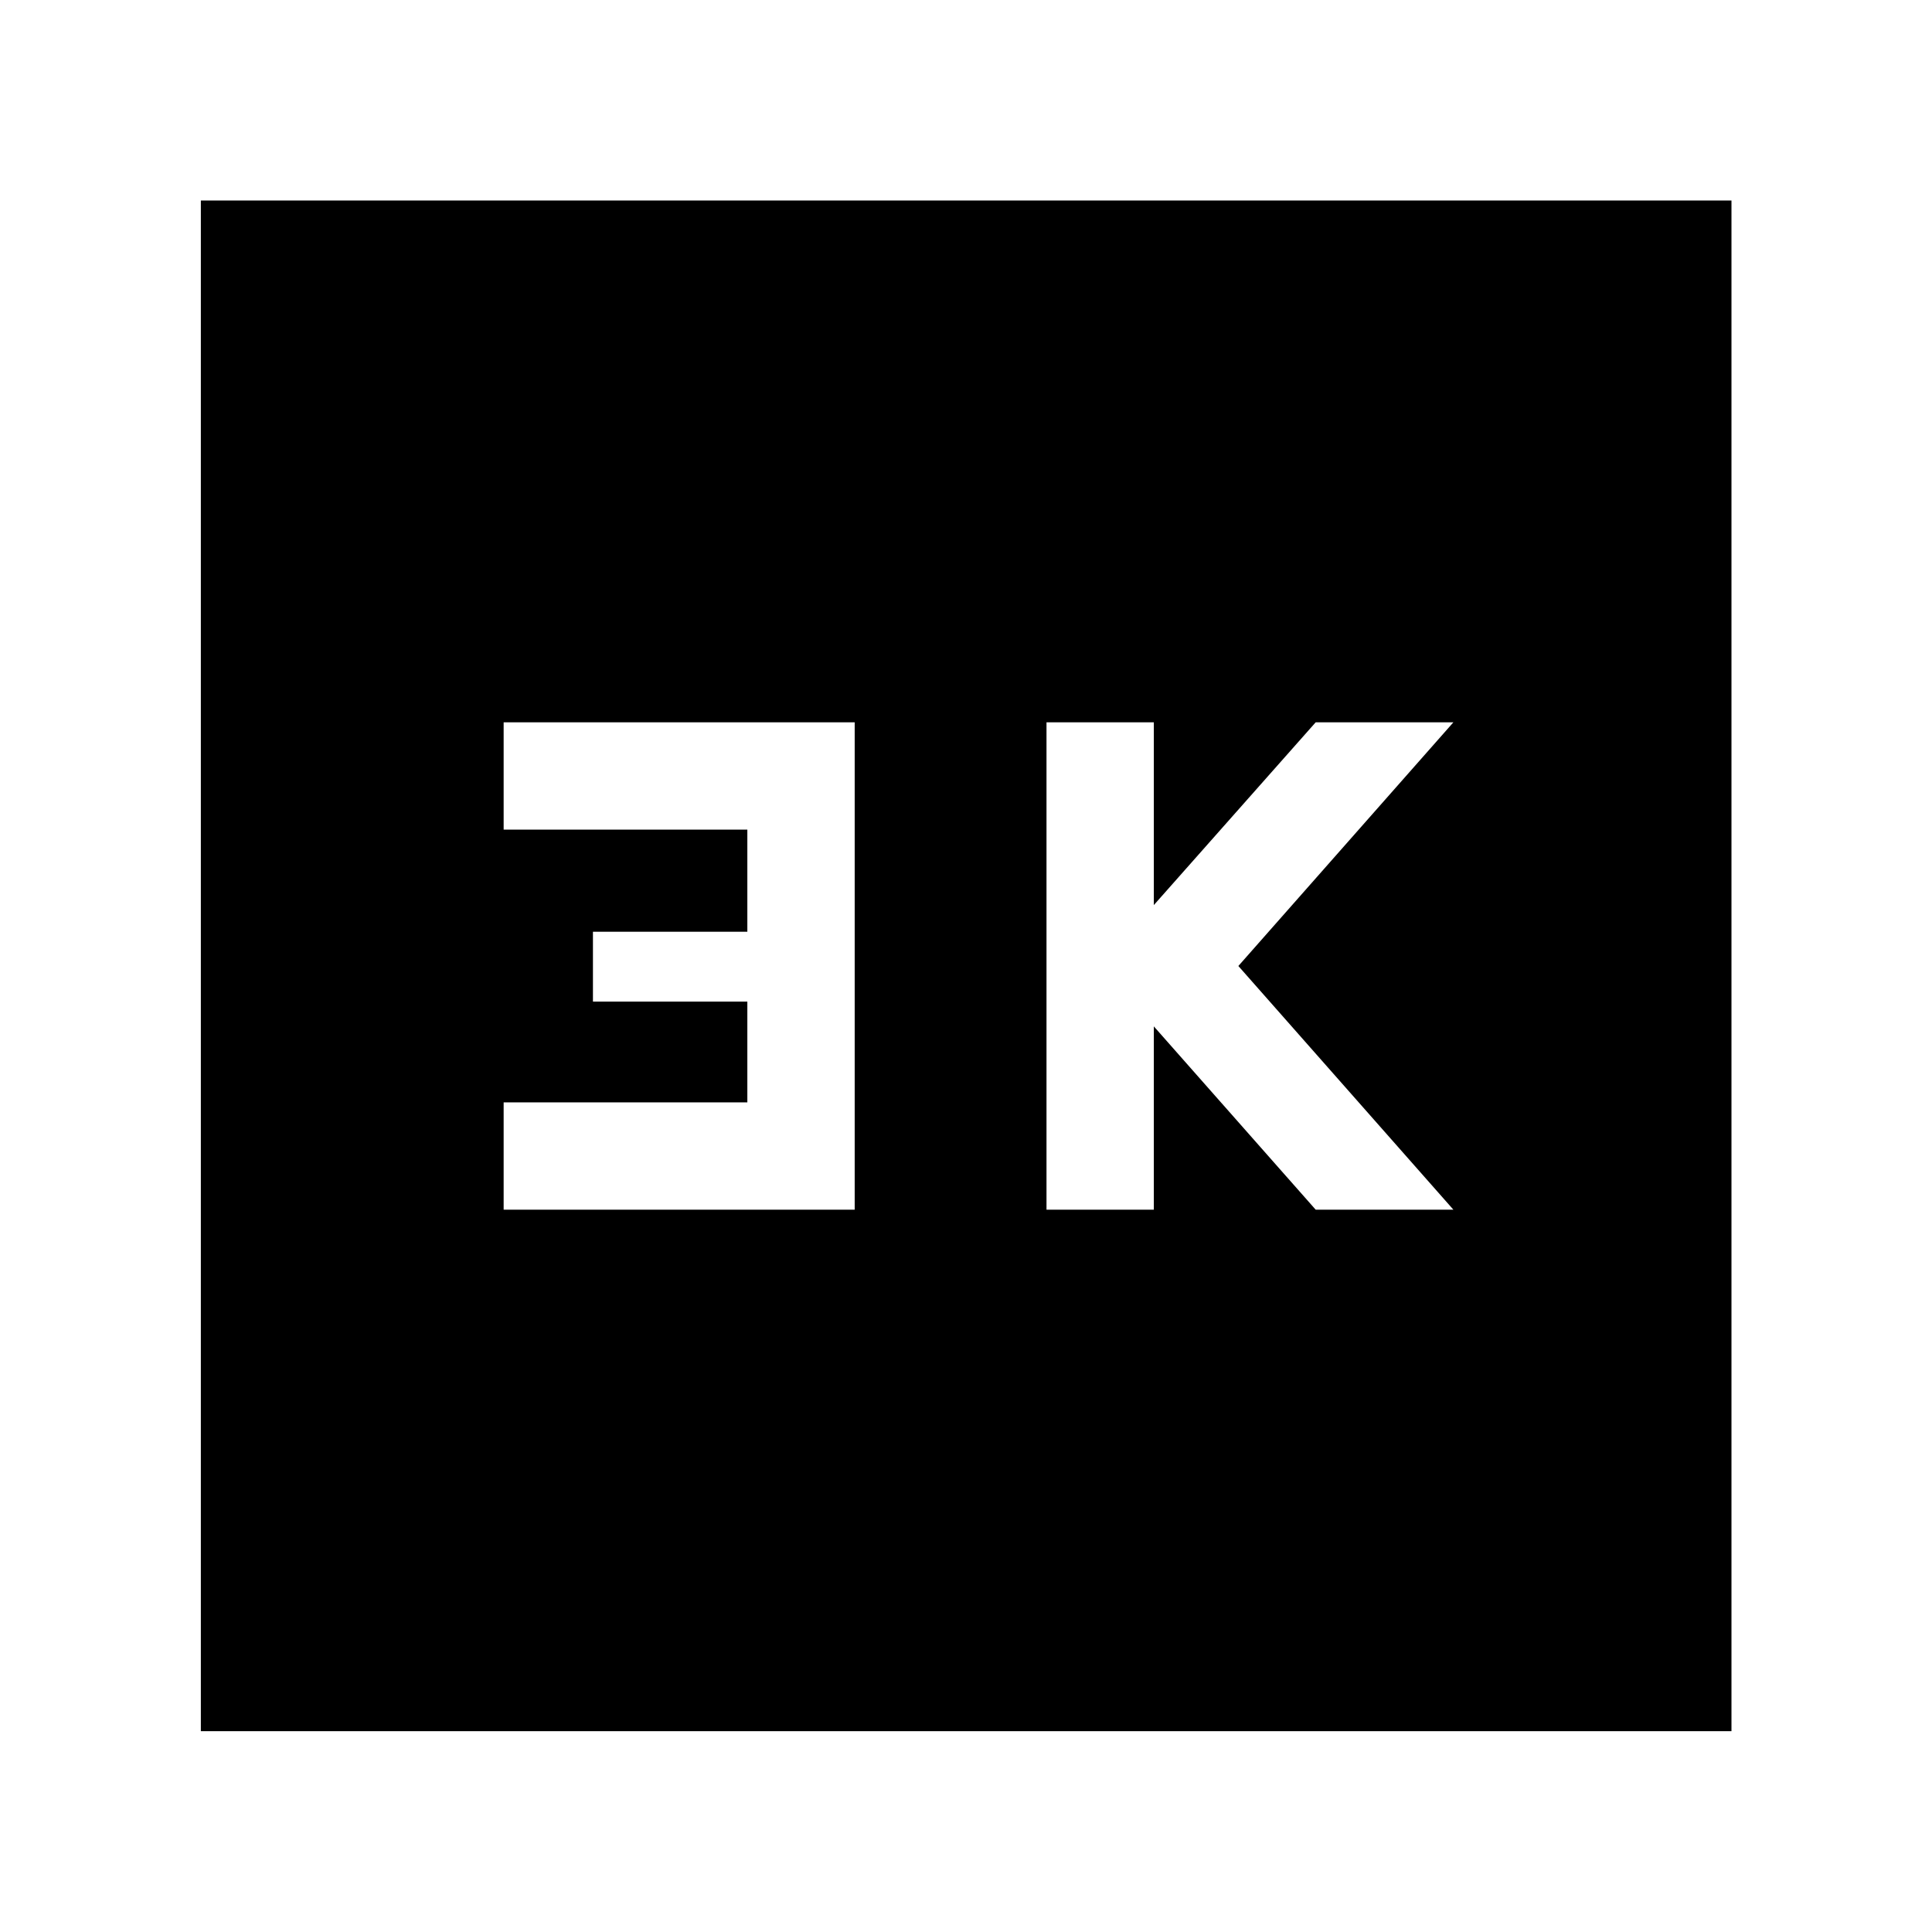 <svg xmlns="http://www.w3.org/2000/svg" height="40" viewBox="0 -960 960 960" width="40"><path d="M520-358.91h53.33V-450l80.43 91.09h68.43L615.33-480l106.86-121.09h-68.43l-80.43 90.82v-90.82H520v242.18Zm-269.74 0h174.43v-242.18H250.26v53.33h121.09v50.73h-76.72v34.73h76.72v50.06H250.26v53.33ZM99.8-99.8v-760.56h760.56V-99.8H99.8Z"/></svg>